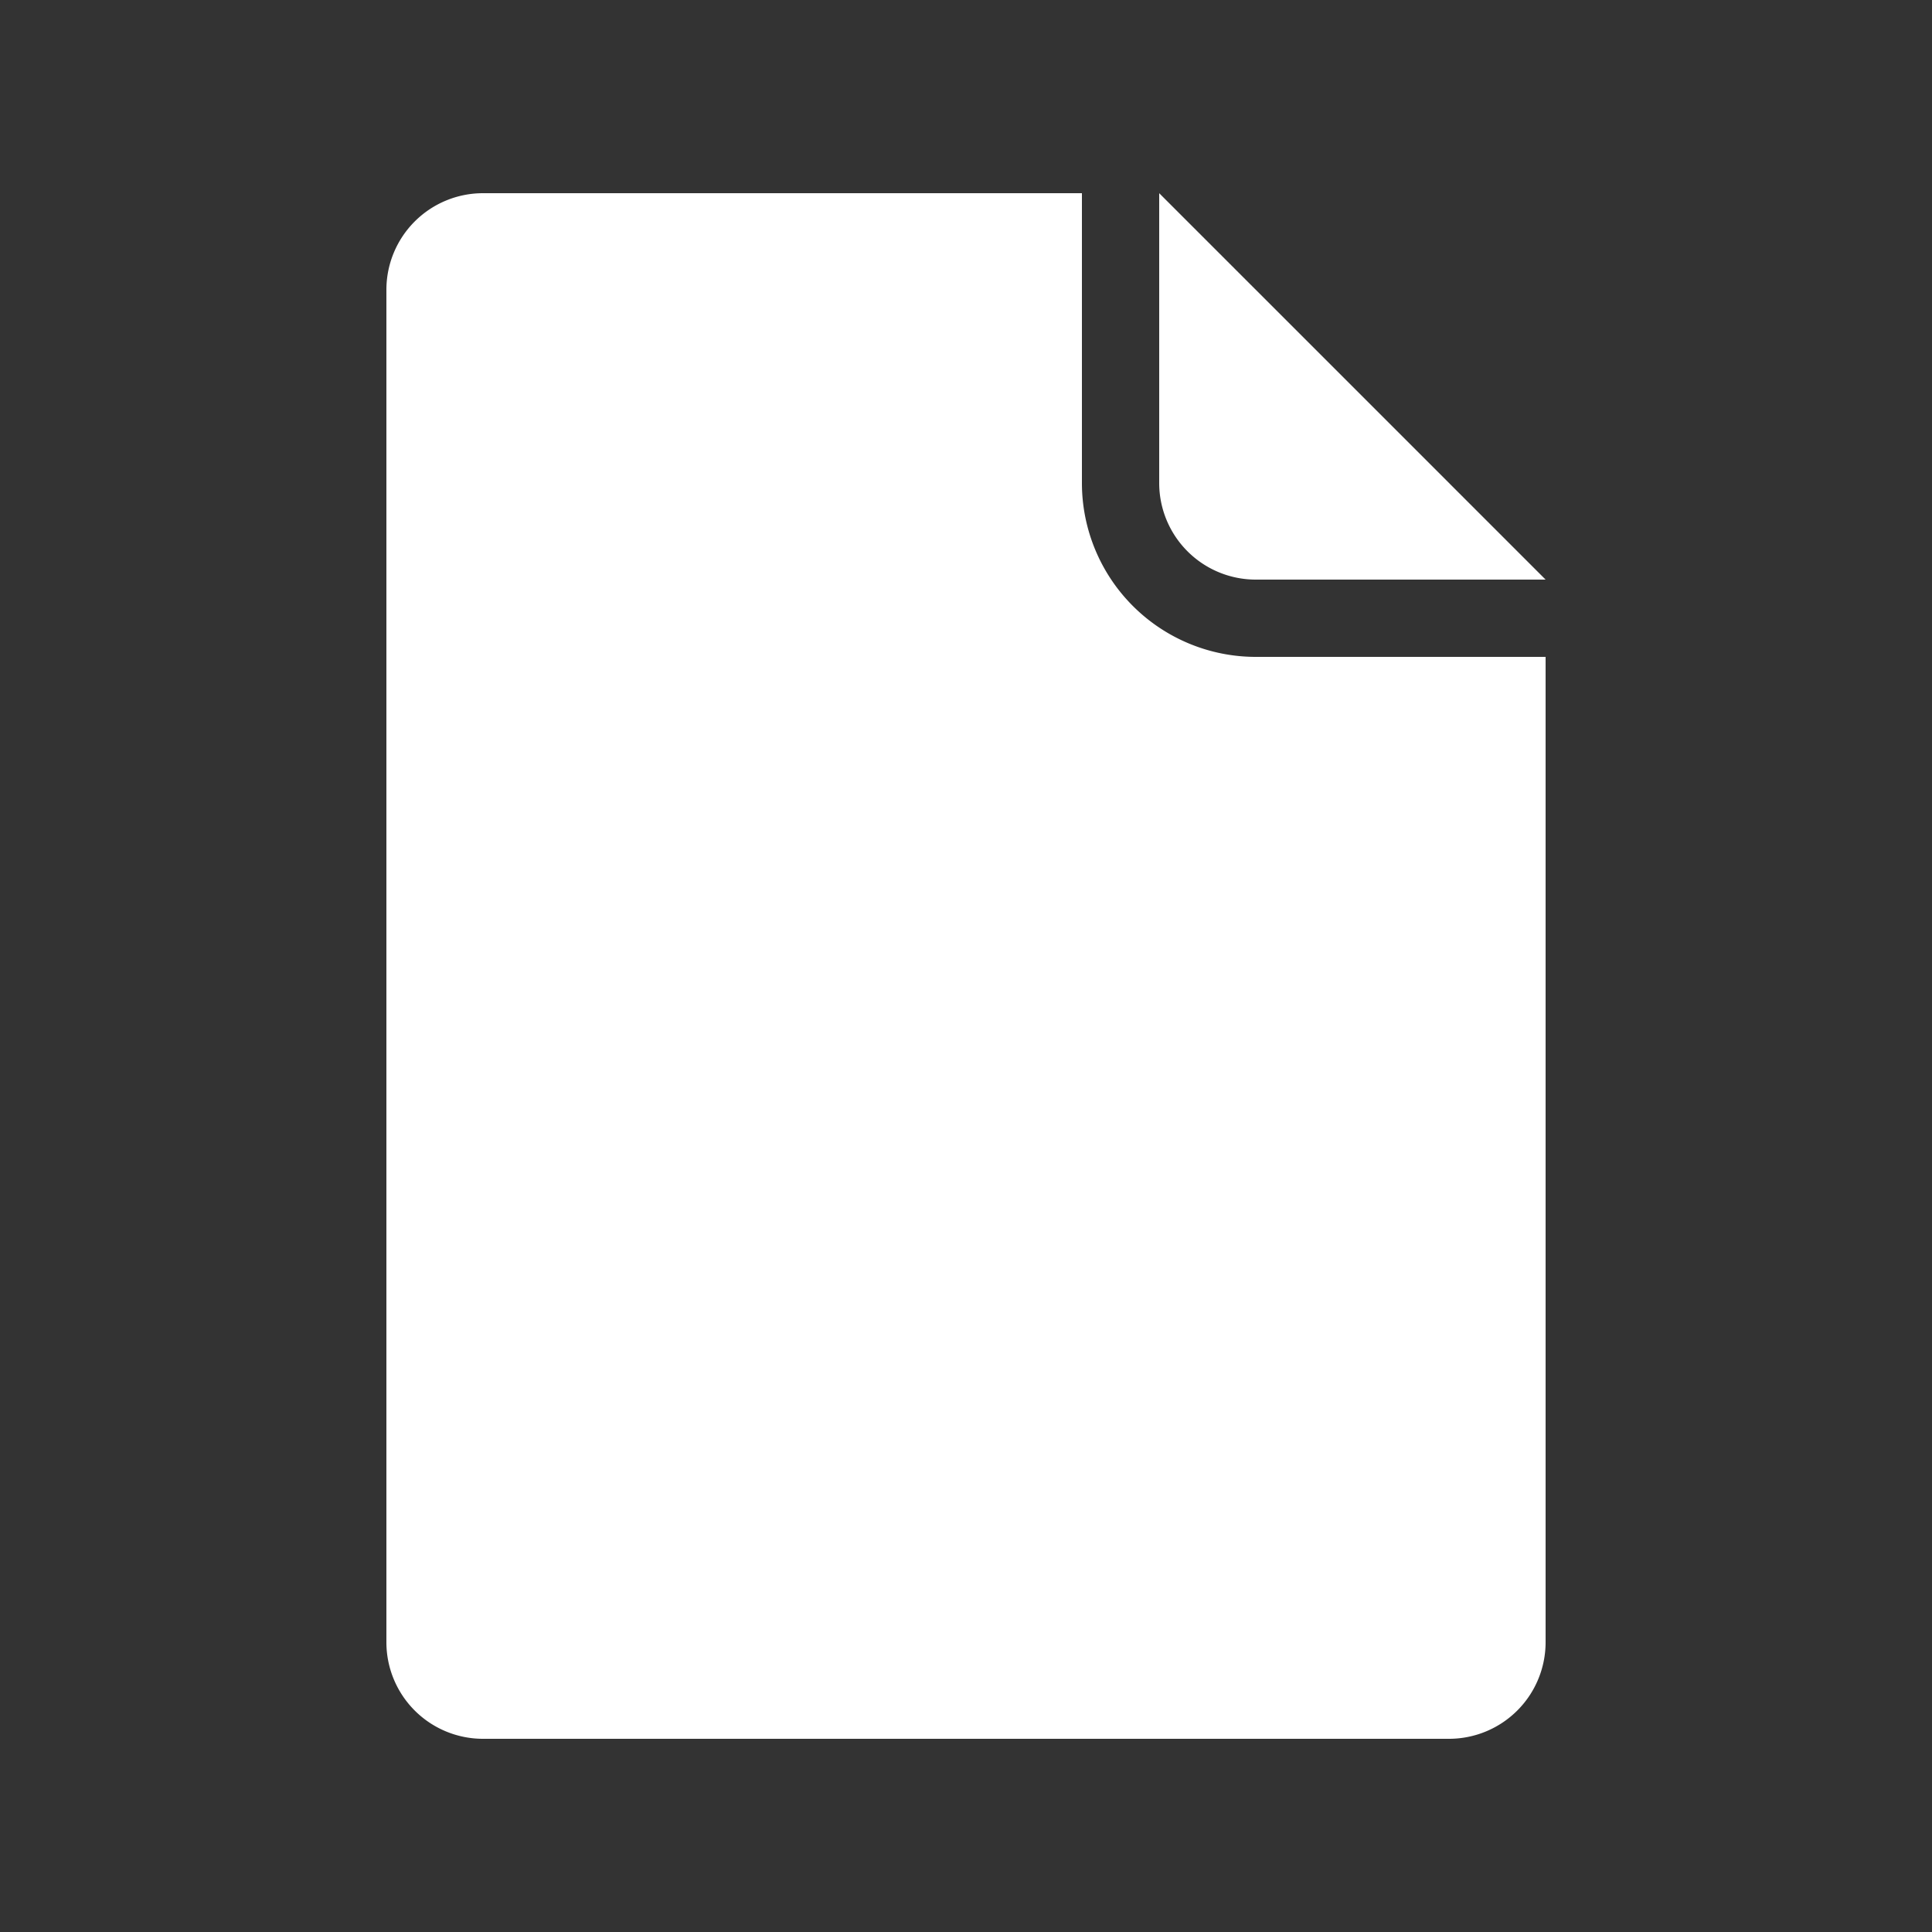 <svg xmlns='http://www.w3.org/2000/svg' viewBox='0 0 100 100' style='fill: #FFF'>
	<rect x="0" y="0" width="100" height="100" fill="#333333" stroke="none"/>
	<path d='M56,10 v15 a9,9 0 0 0 9,9 h15 v51 a5,5 0 0 1 -5,5 h-50 a5,5 0 0 1 -5,-5 v-70 a5,5 0 0 1 5,-5 Z M80,30 h-15 a5,5 0 0 1 -5,-5 v-15 Z'/>
</svg>